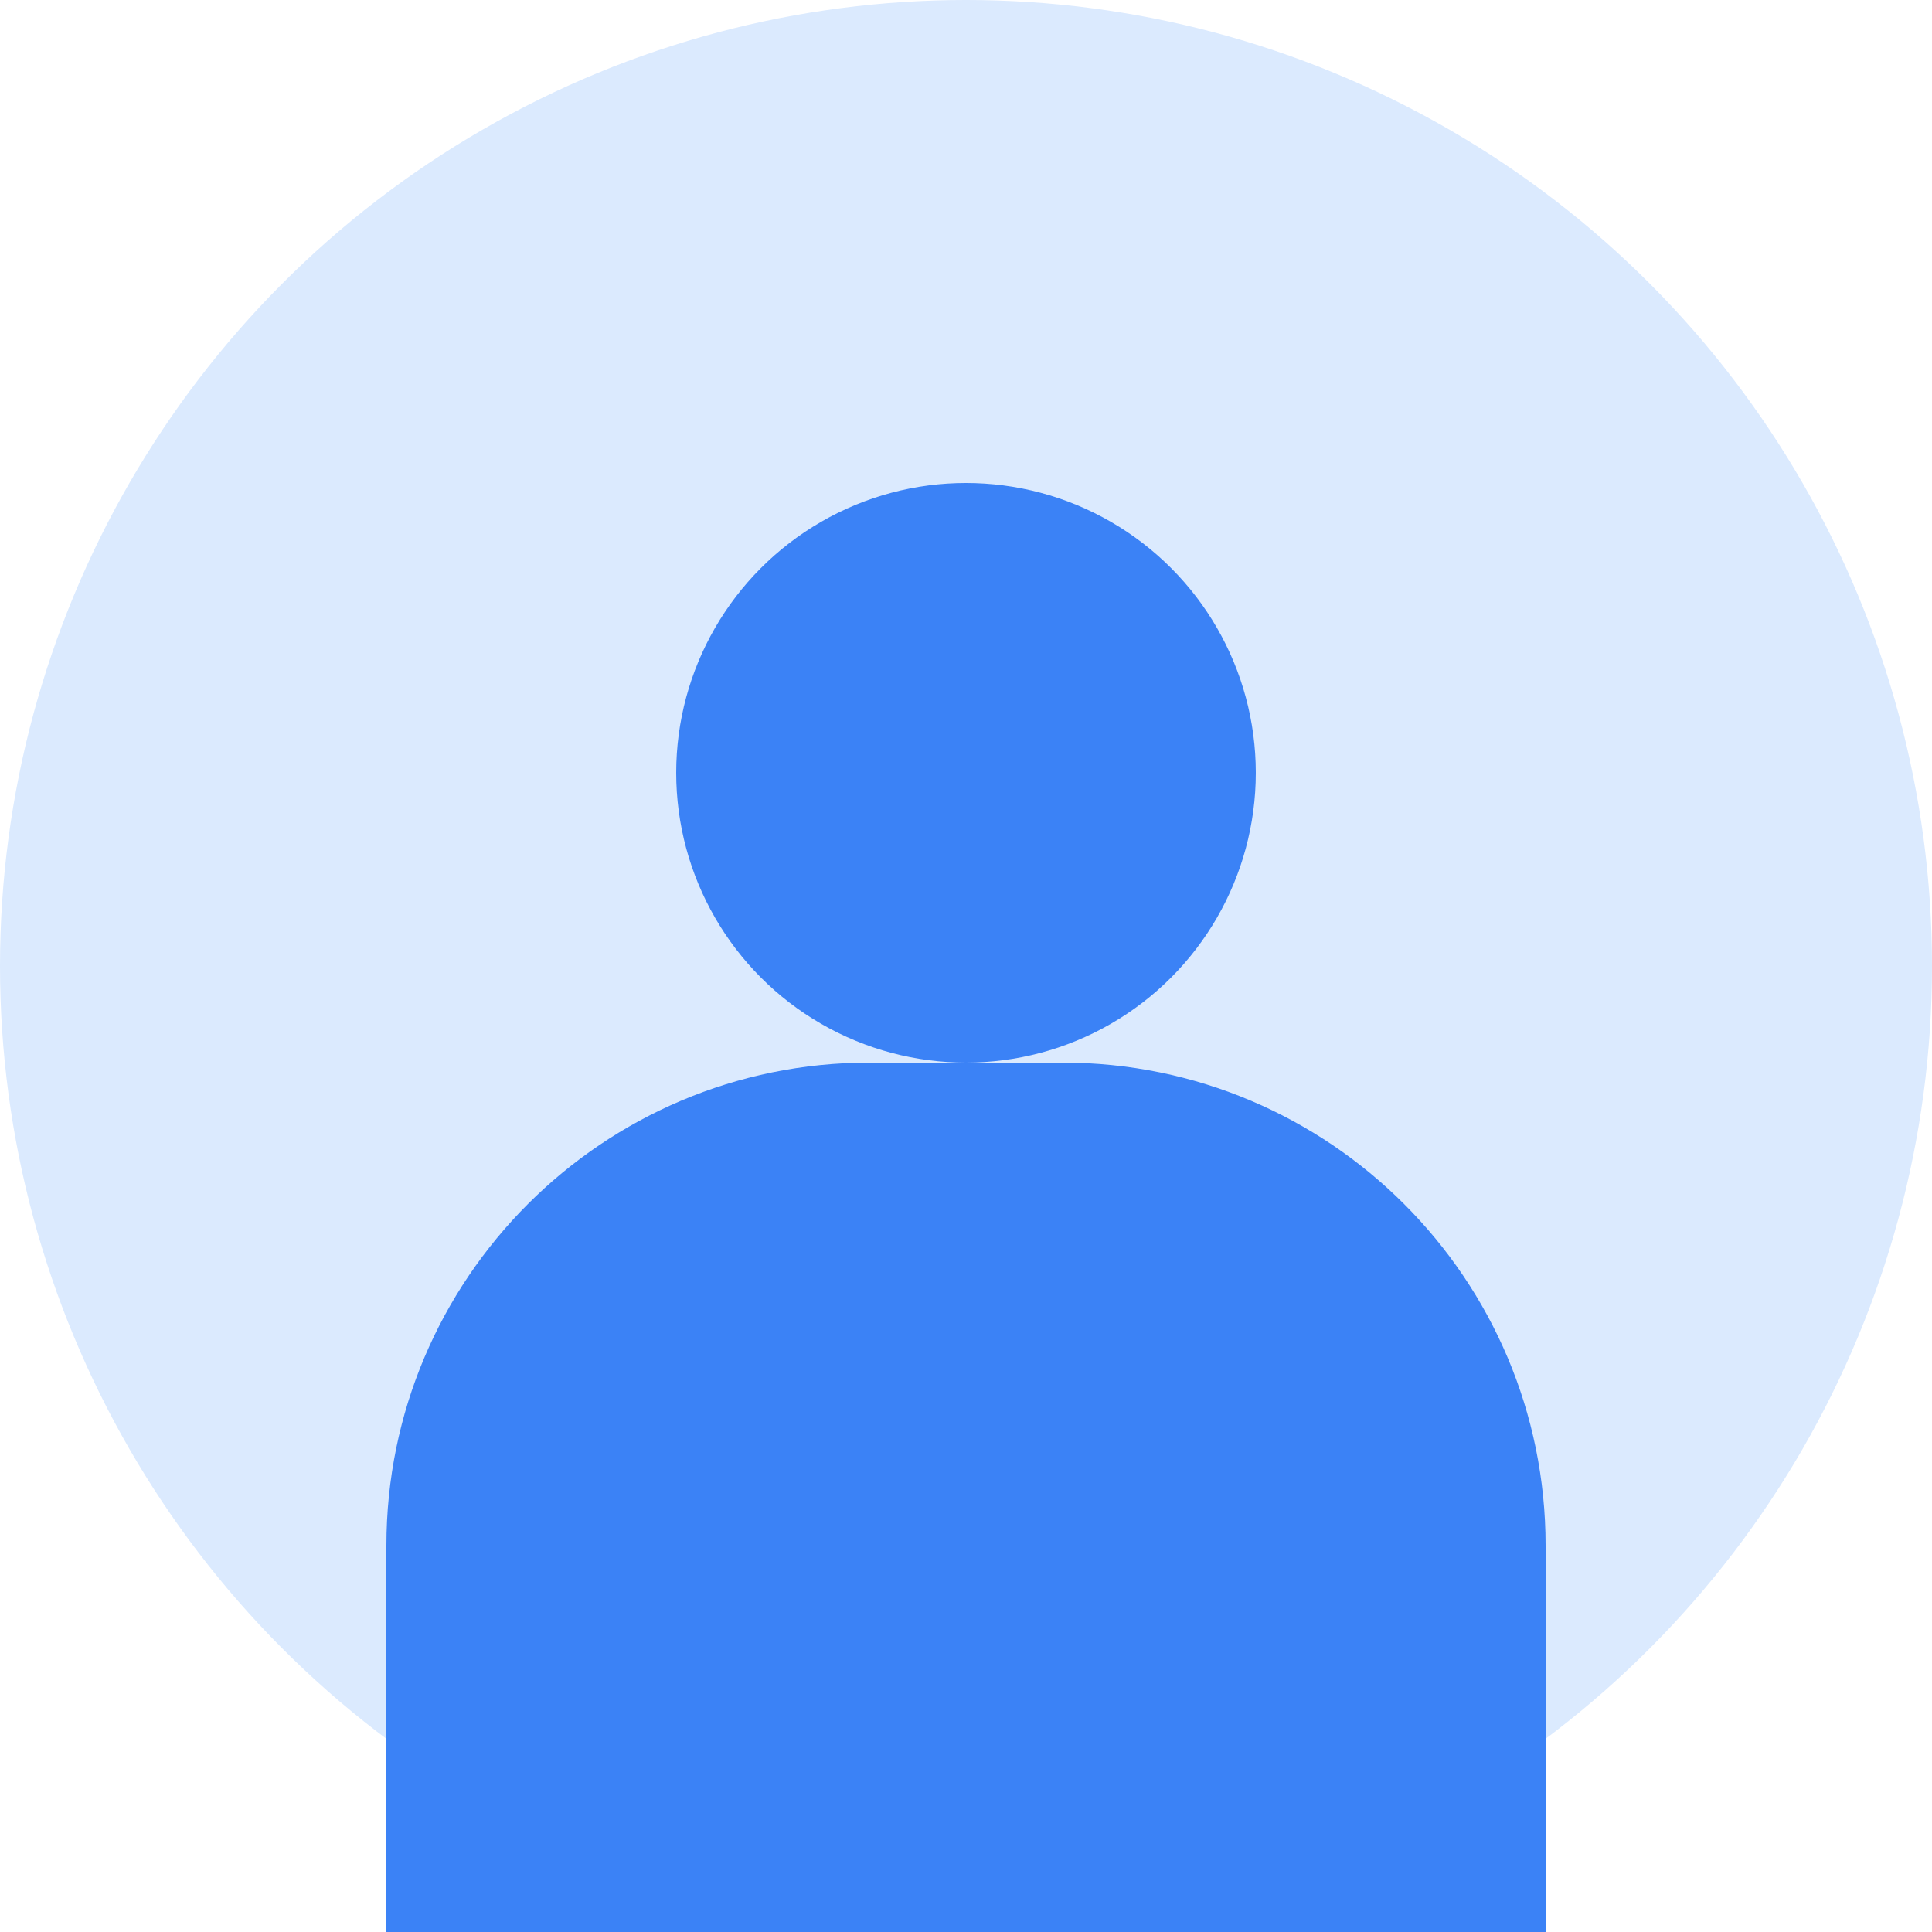 <svg width="40" height="40" viewBox="0 0 40 40" fill="none" xmlns="http://www.w3.org/2000/svg">
  <circle cx="20" cy="20" r="20" fill="#DBEAFE"/>
  <circle cx="20" cy="16" r="6" fill="#3B82F6"/>
  <path d="M8 32C8 26.477 12.477 22 18 22H22C27.523 22 32 26.477 32 32V40H8V32Z" fill="#3B82F6"/>
</svg>
